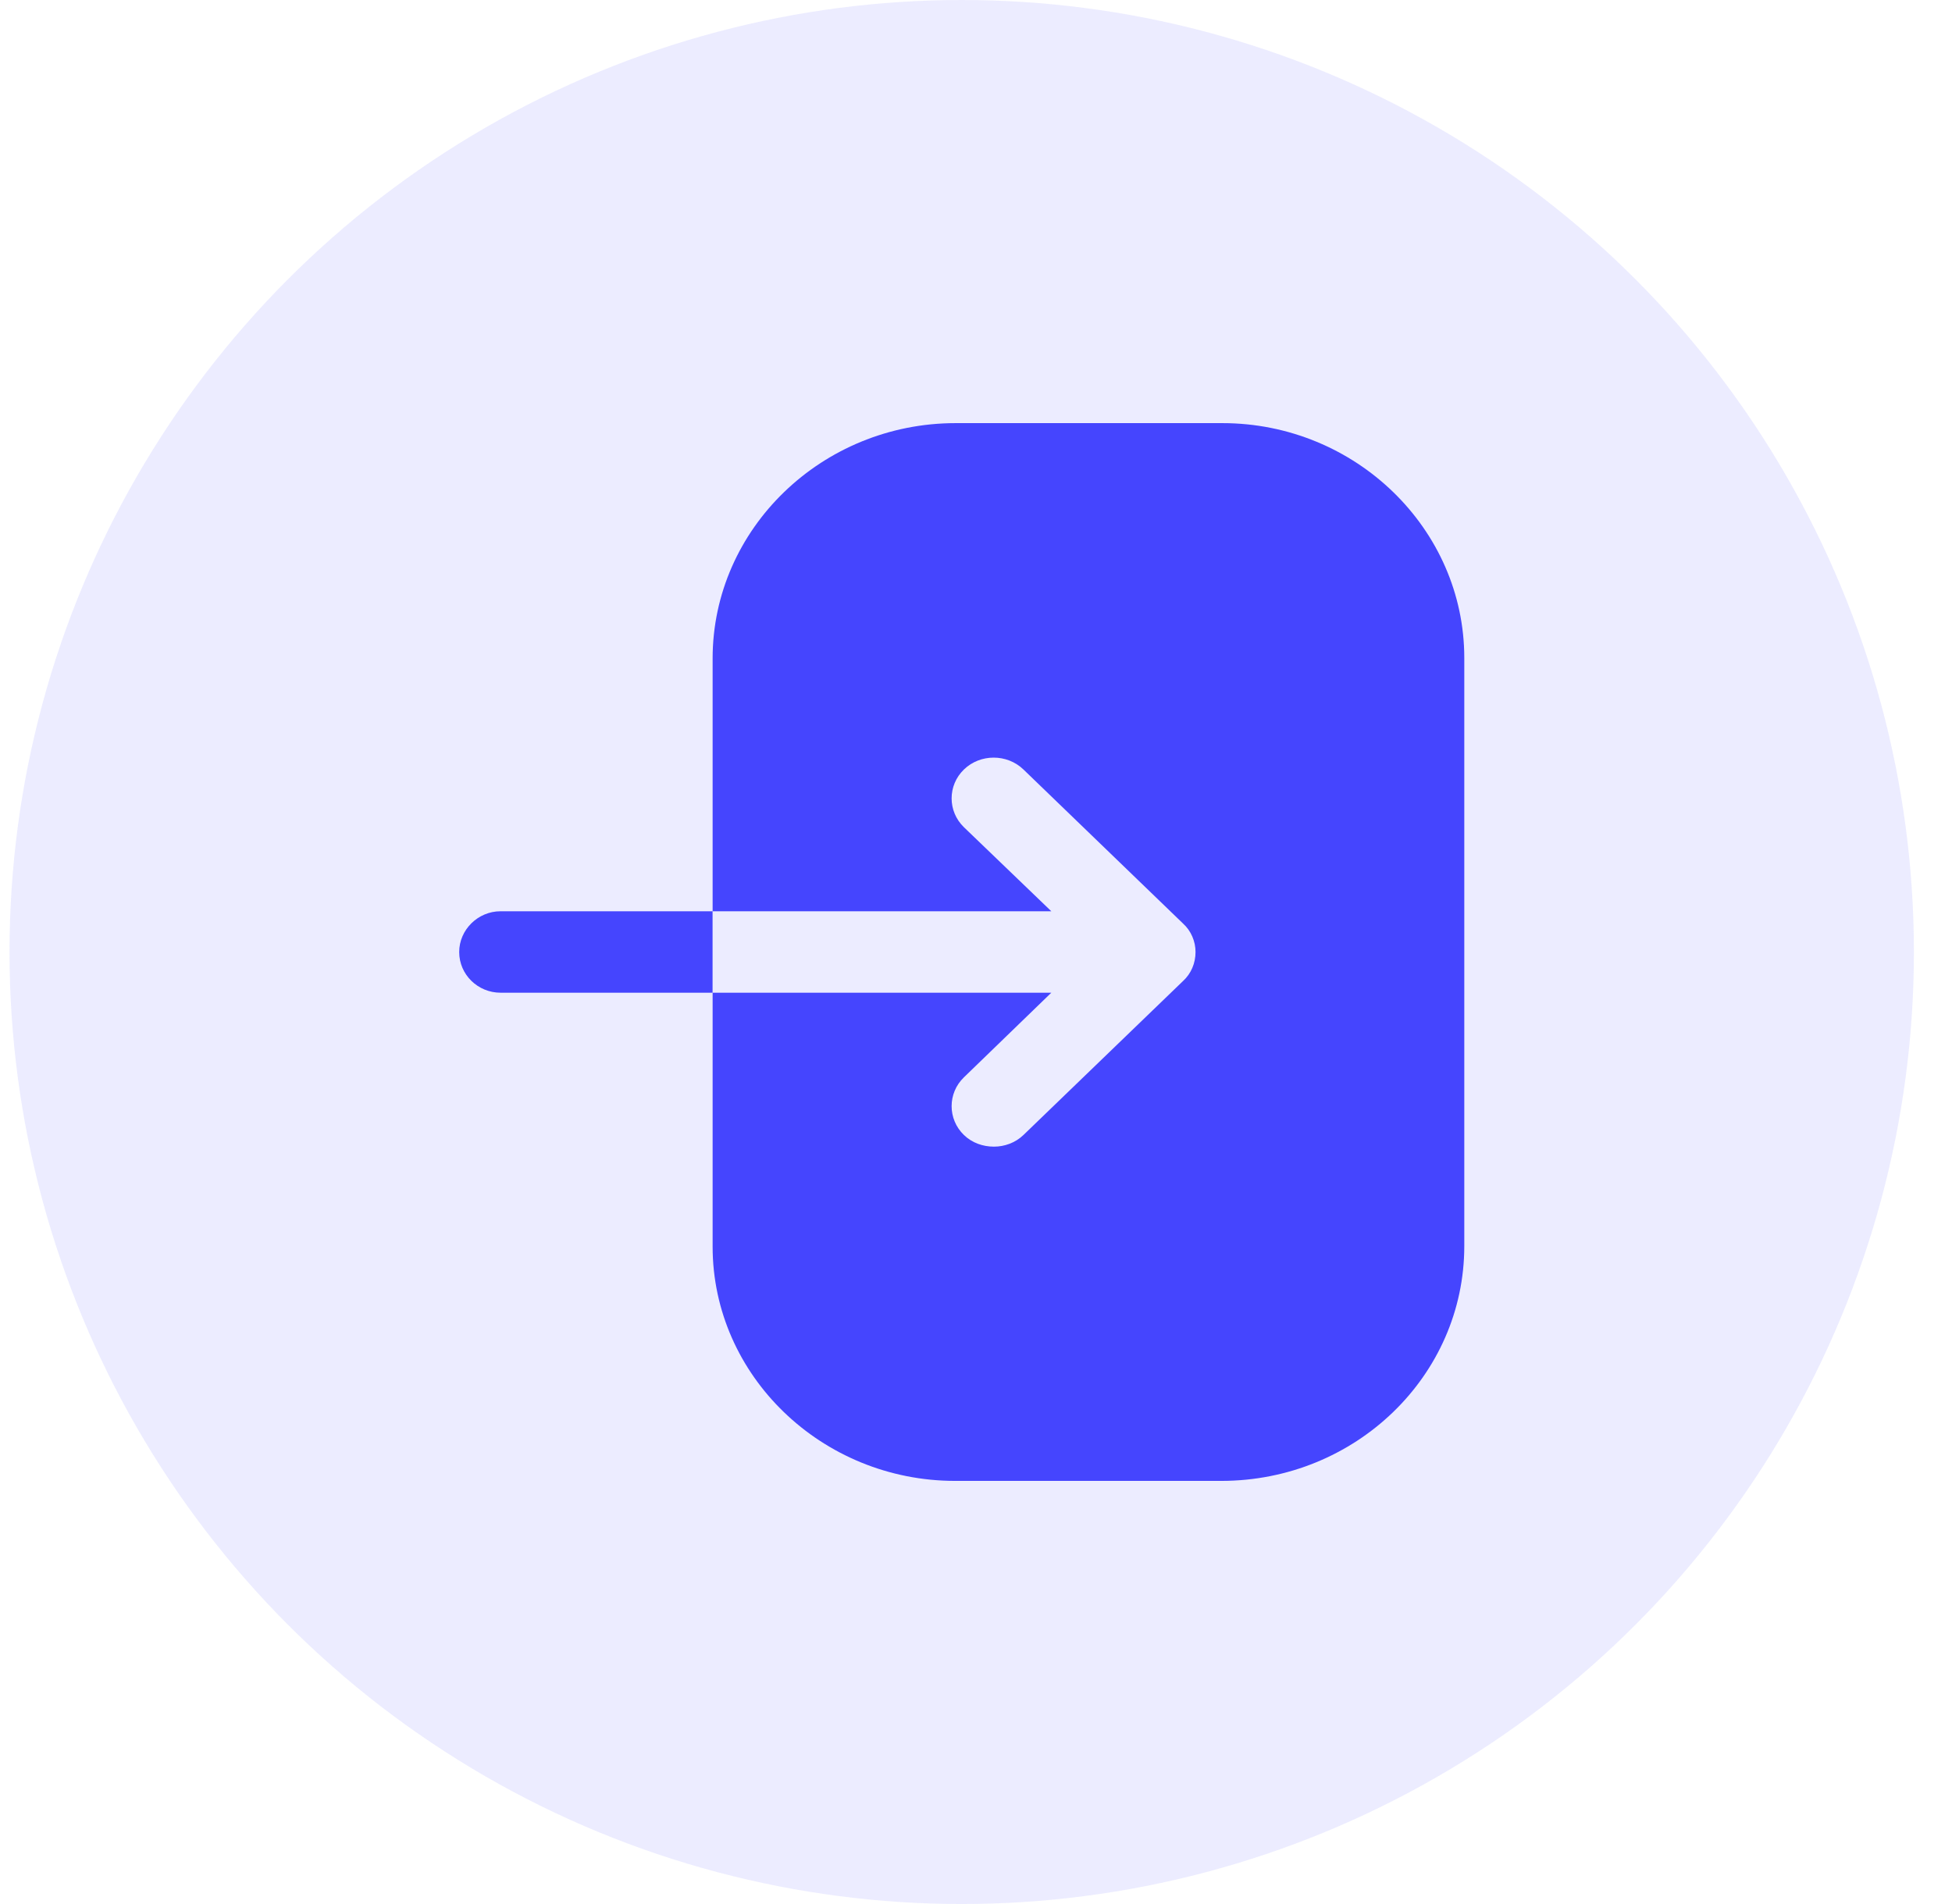 <svg width="41" height="40" viewBox="0 0 41 40" fill="none" xmlns="http://www.w3.org/2000/svg">
<circle opacity="0.1" cx="20.2" cy="20" r="20" fill="#4545FE"/>
<path fill-rule="evenodd" clip-rule="evenodd" d="M20.074 8.889H25.673C28.473 8.889 30.756 11.111 30.756 13.822V26.178C30.756 28.9 28.473 31.111 25.65 31.111H20.062C17.263 31.111 14.968 28.9 14.968 26.189V20.855H22.082L20.246 22.633C19.902 22.966 19.902 23.511 20.246 23.844C20.418 24.011 20.647 24.089 20.877 24.089C21.095 24.089 21.324 24.011 21.497 23.844L24.847 20.611C25.019 20.455 25.111 20.233 25.111 20C25.111 19.778 25.019 19.555 24.847 19.4L21.497 16.166C21.152 15.833 20.59 15.833 20.246 16.166C19.902 16.5 19.902 17.044 20.246 17.378L22.082 19.144H14.968V13.833C14.968 11.111 17.263 8.889 20.074 8.889ZM9.645 20C9.645 19.533 10.039 19.144 10.513 19.144H14.967V20.855H10.513C10.039 20.855 9.645 20.477 9.645 20Z" fill="#4545FE"/>
</svg>

